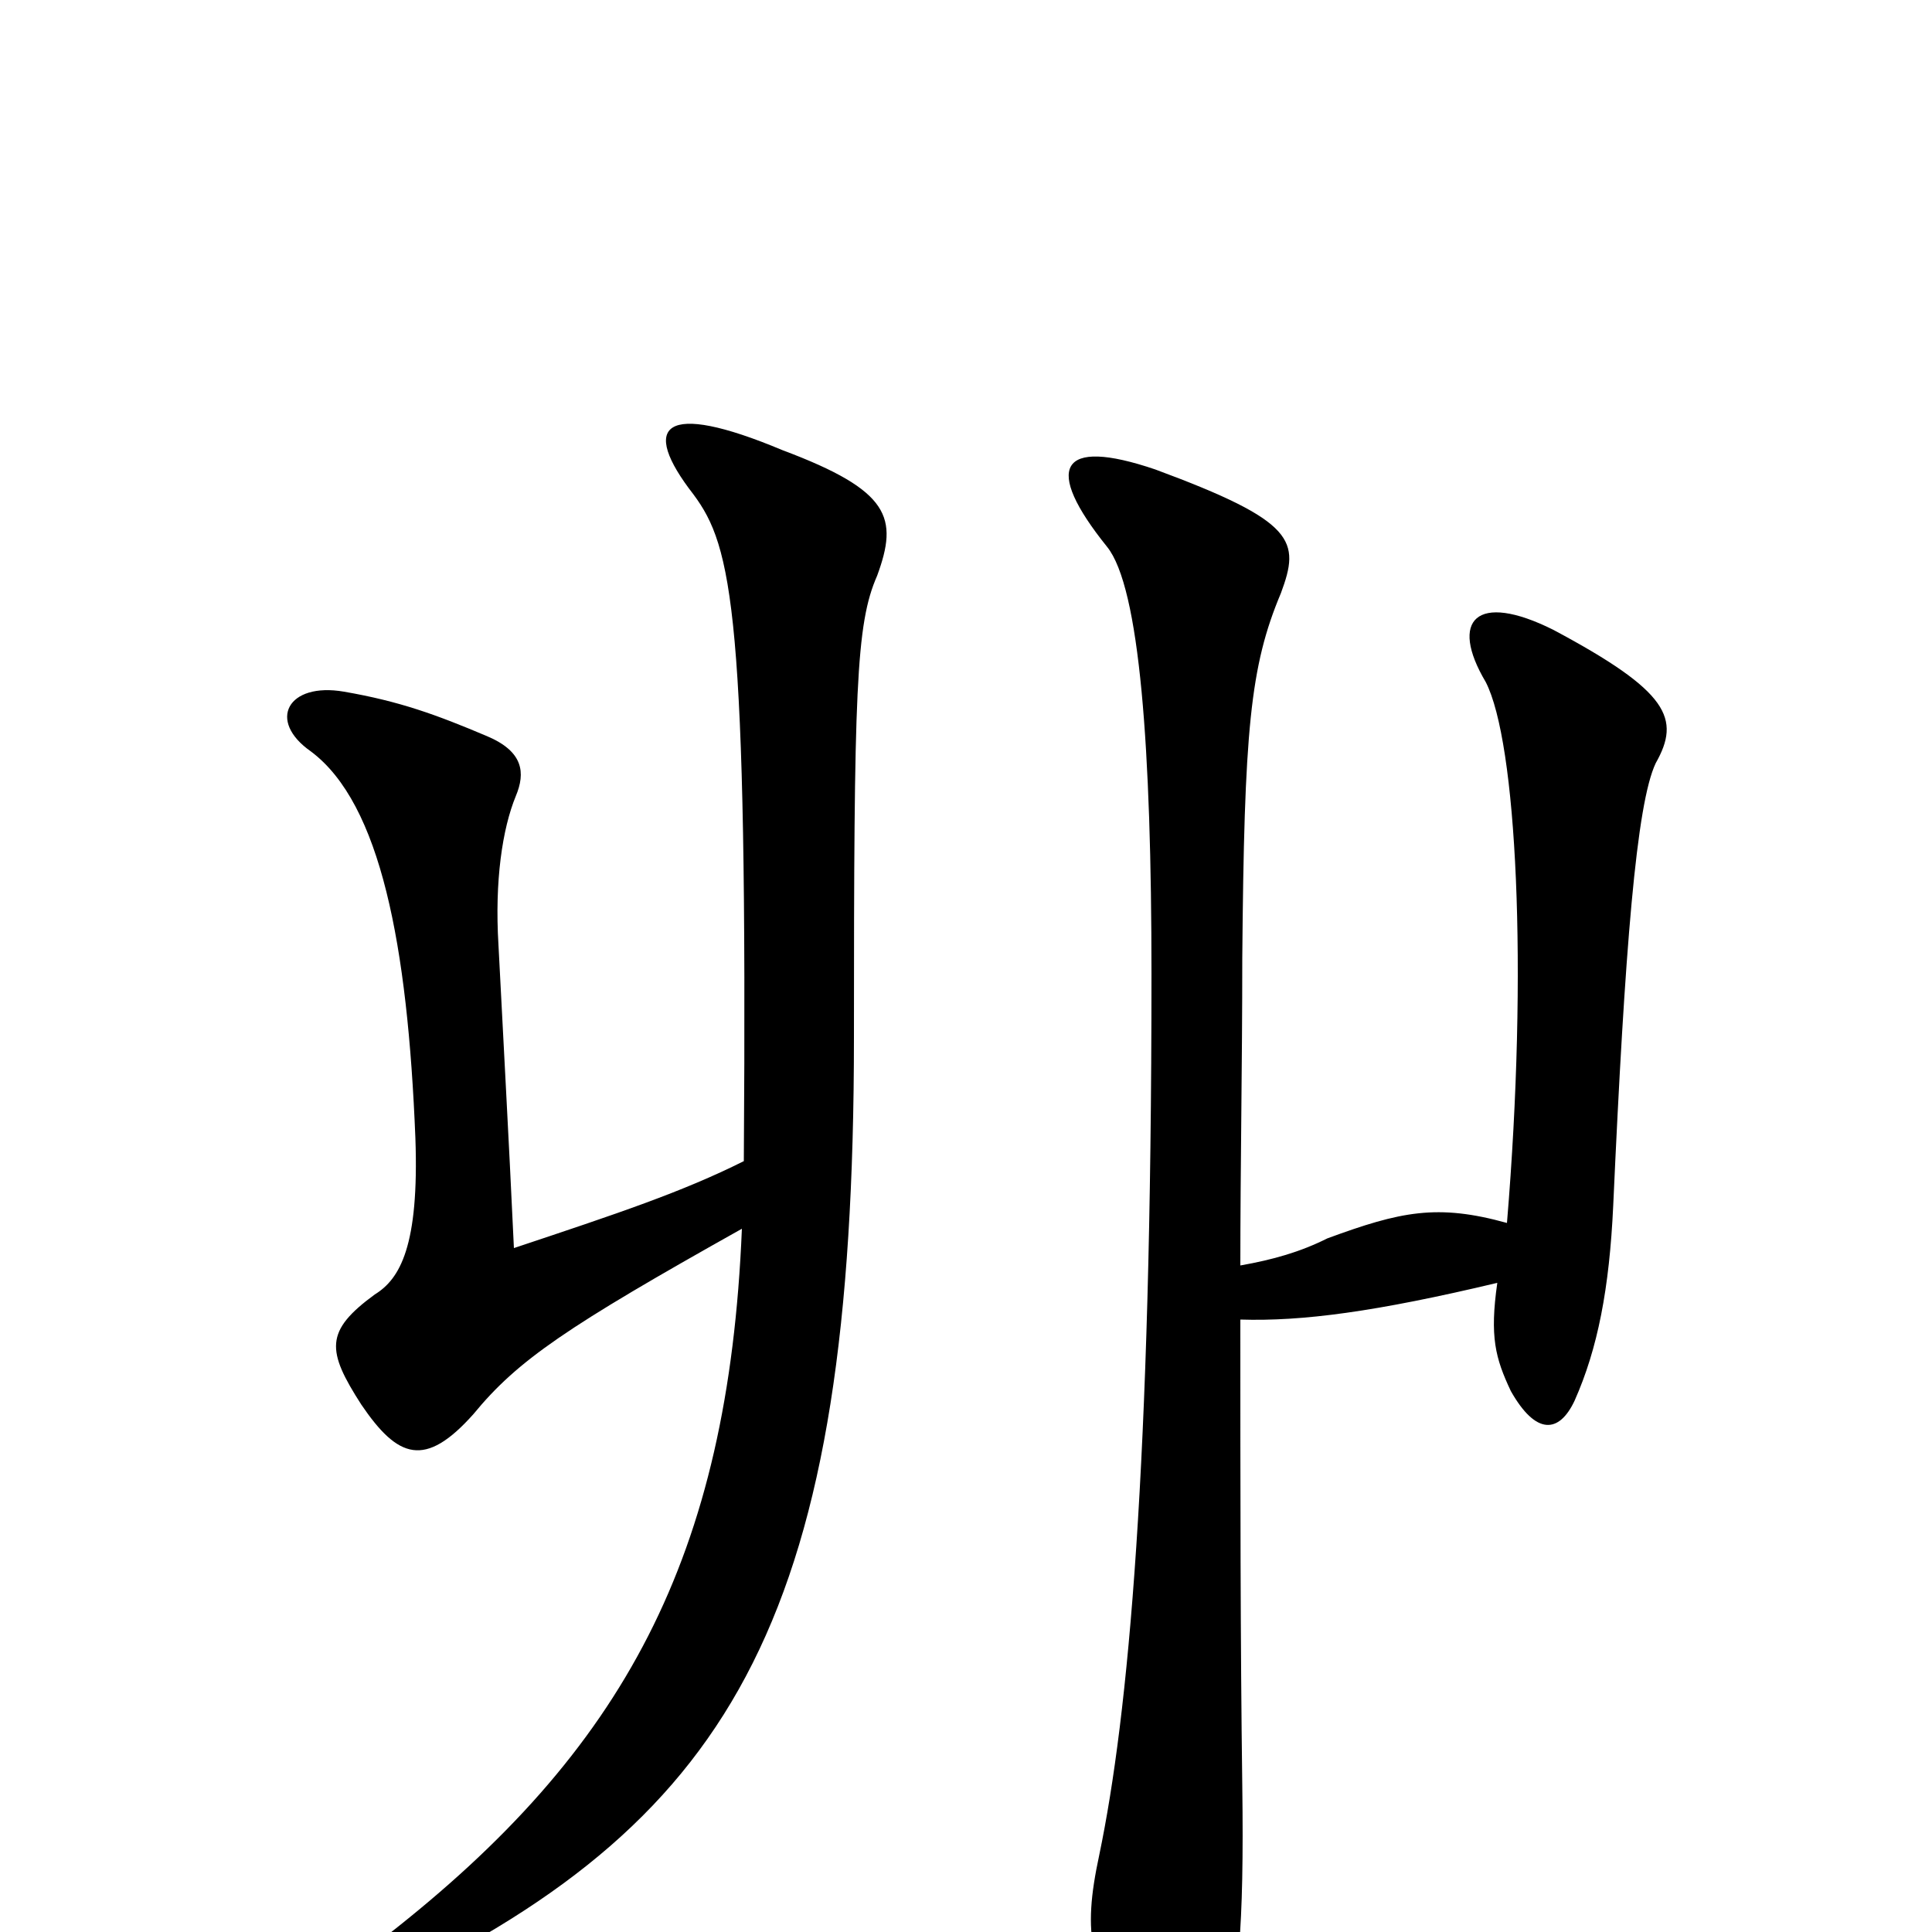 <svg xmlns="http://www.w3.org/2000/svg" viewBox="0 -1000 1000 1000">
	<path fill="#000000" d="M642 -317C674 -316 712 -321 775 -336C771 -308 774 -297 782 -280C795 -257 807 -258 815 -275C827 -302 833 -333 835 -376C841 -509 847 -584 857 -605C870 -628 864 -642 804 -674C764 -694 750 -679 769 -647C785 -616 791 -499 780 -367C744 -377 725 -373 687 -359C673 -352 659 -348 642 -345C642 -396 643 -448 643 -504C644 -622 647 -655 663 -693C673 -720 671 -730 598 -757C548 -774 540 -758 573 -717C590 -696 596 -612 596 -496C596 -241 584 -112 569 -40C560 2 564 18 590 65C603 91 623 89 632 61C641 29 644 -1 643 -76C642 -150 642 -230 642 -317ZM384 -364C377 -194 323 -94 200 2C166 29 170 43 203 27C382 -60 442 -166 442 -463C442 -643 443 -677 454 -702C465 -732 461 -746 405 -767C343 -793 331 -780 359 -744C379 -717 387 -683 385 -399C353 -383 320 -372 266 -354C263 -418 261 -452 258 -511C256 -544 260 -571 267 -588C272 -600 271 -611 252 -619C226 -630 207 -637 178 -642C149 -647 138 -627 161 -611C197 -584 211 -511 215 -411C217 -355 207 -338 194 -330C168 -311 169 -301 187 -273C206 -245 220 -240 245 -268C268 -296 293 -313 384 -364Z"/>
</svg>
